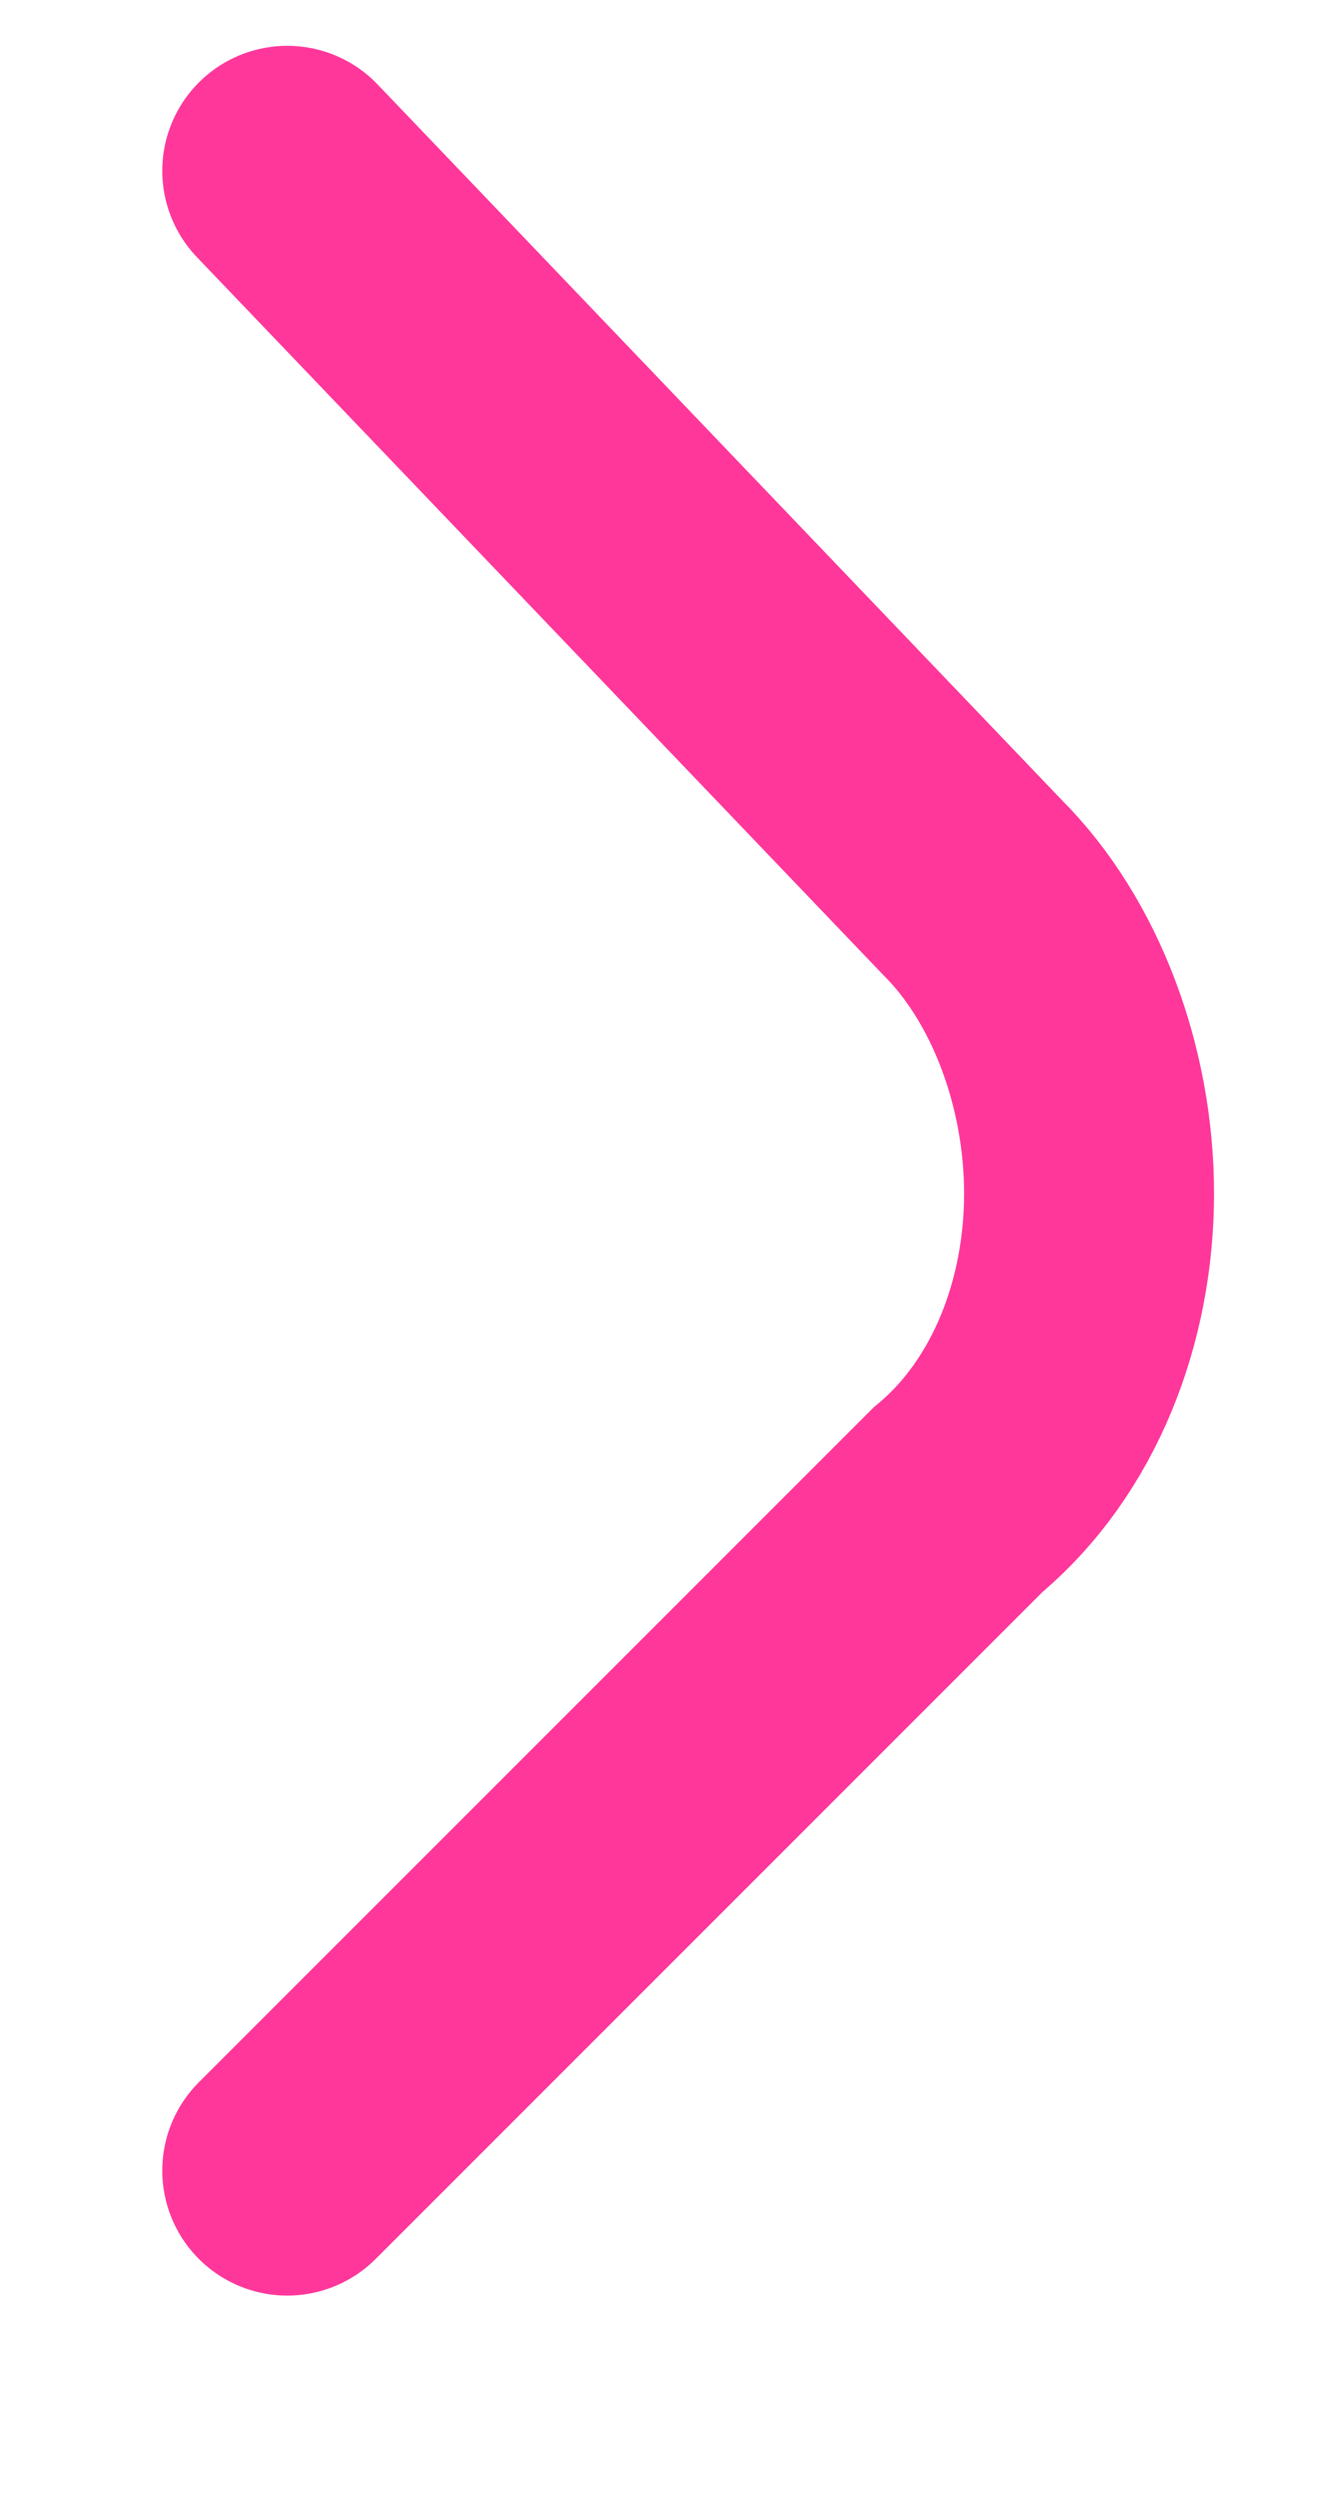 <svg width="8" height="15" viewBox="0 0 8 15" fill="none" xmlns="http://www.w3.org/2000/svg">
<path d="M1.724 1.025L5.836 5.325C6.274 5.762 6.536 6.462 6.536 7.162C6.536 7.862 6.274 8.562 5.749 9L1.724 13.025" stroke="#FF379B" stroke-width="1.5" stroke-miterlimit="10" stroke-linecap="round"/>
</svg>

